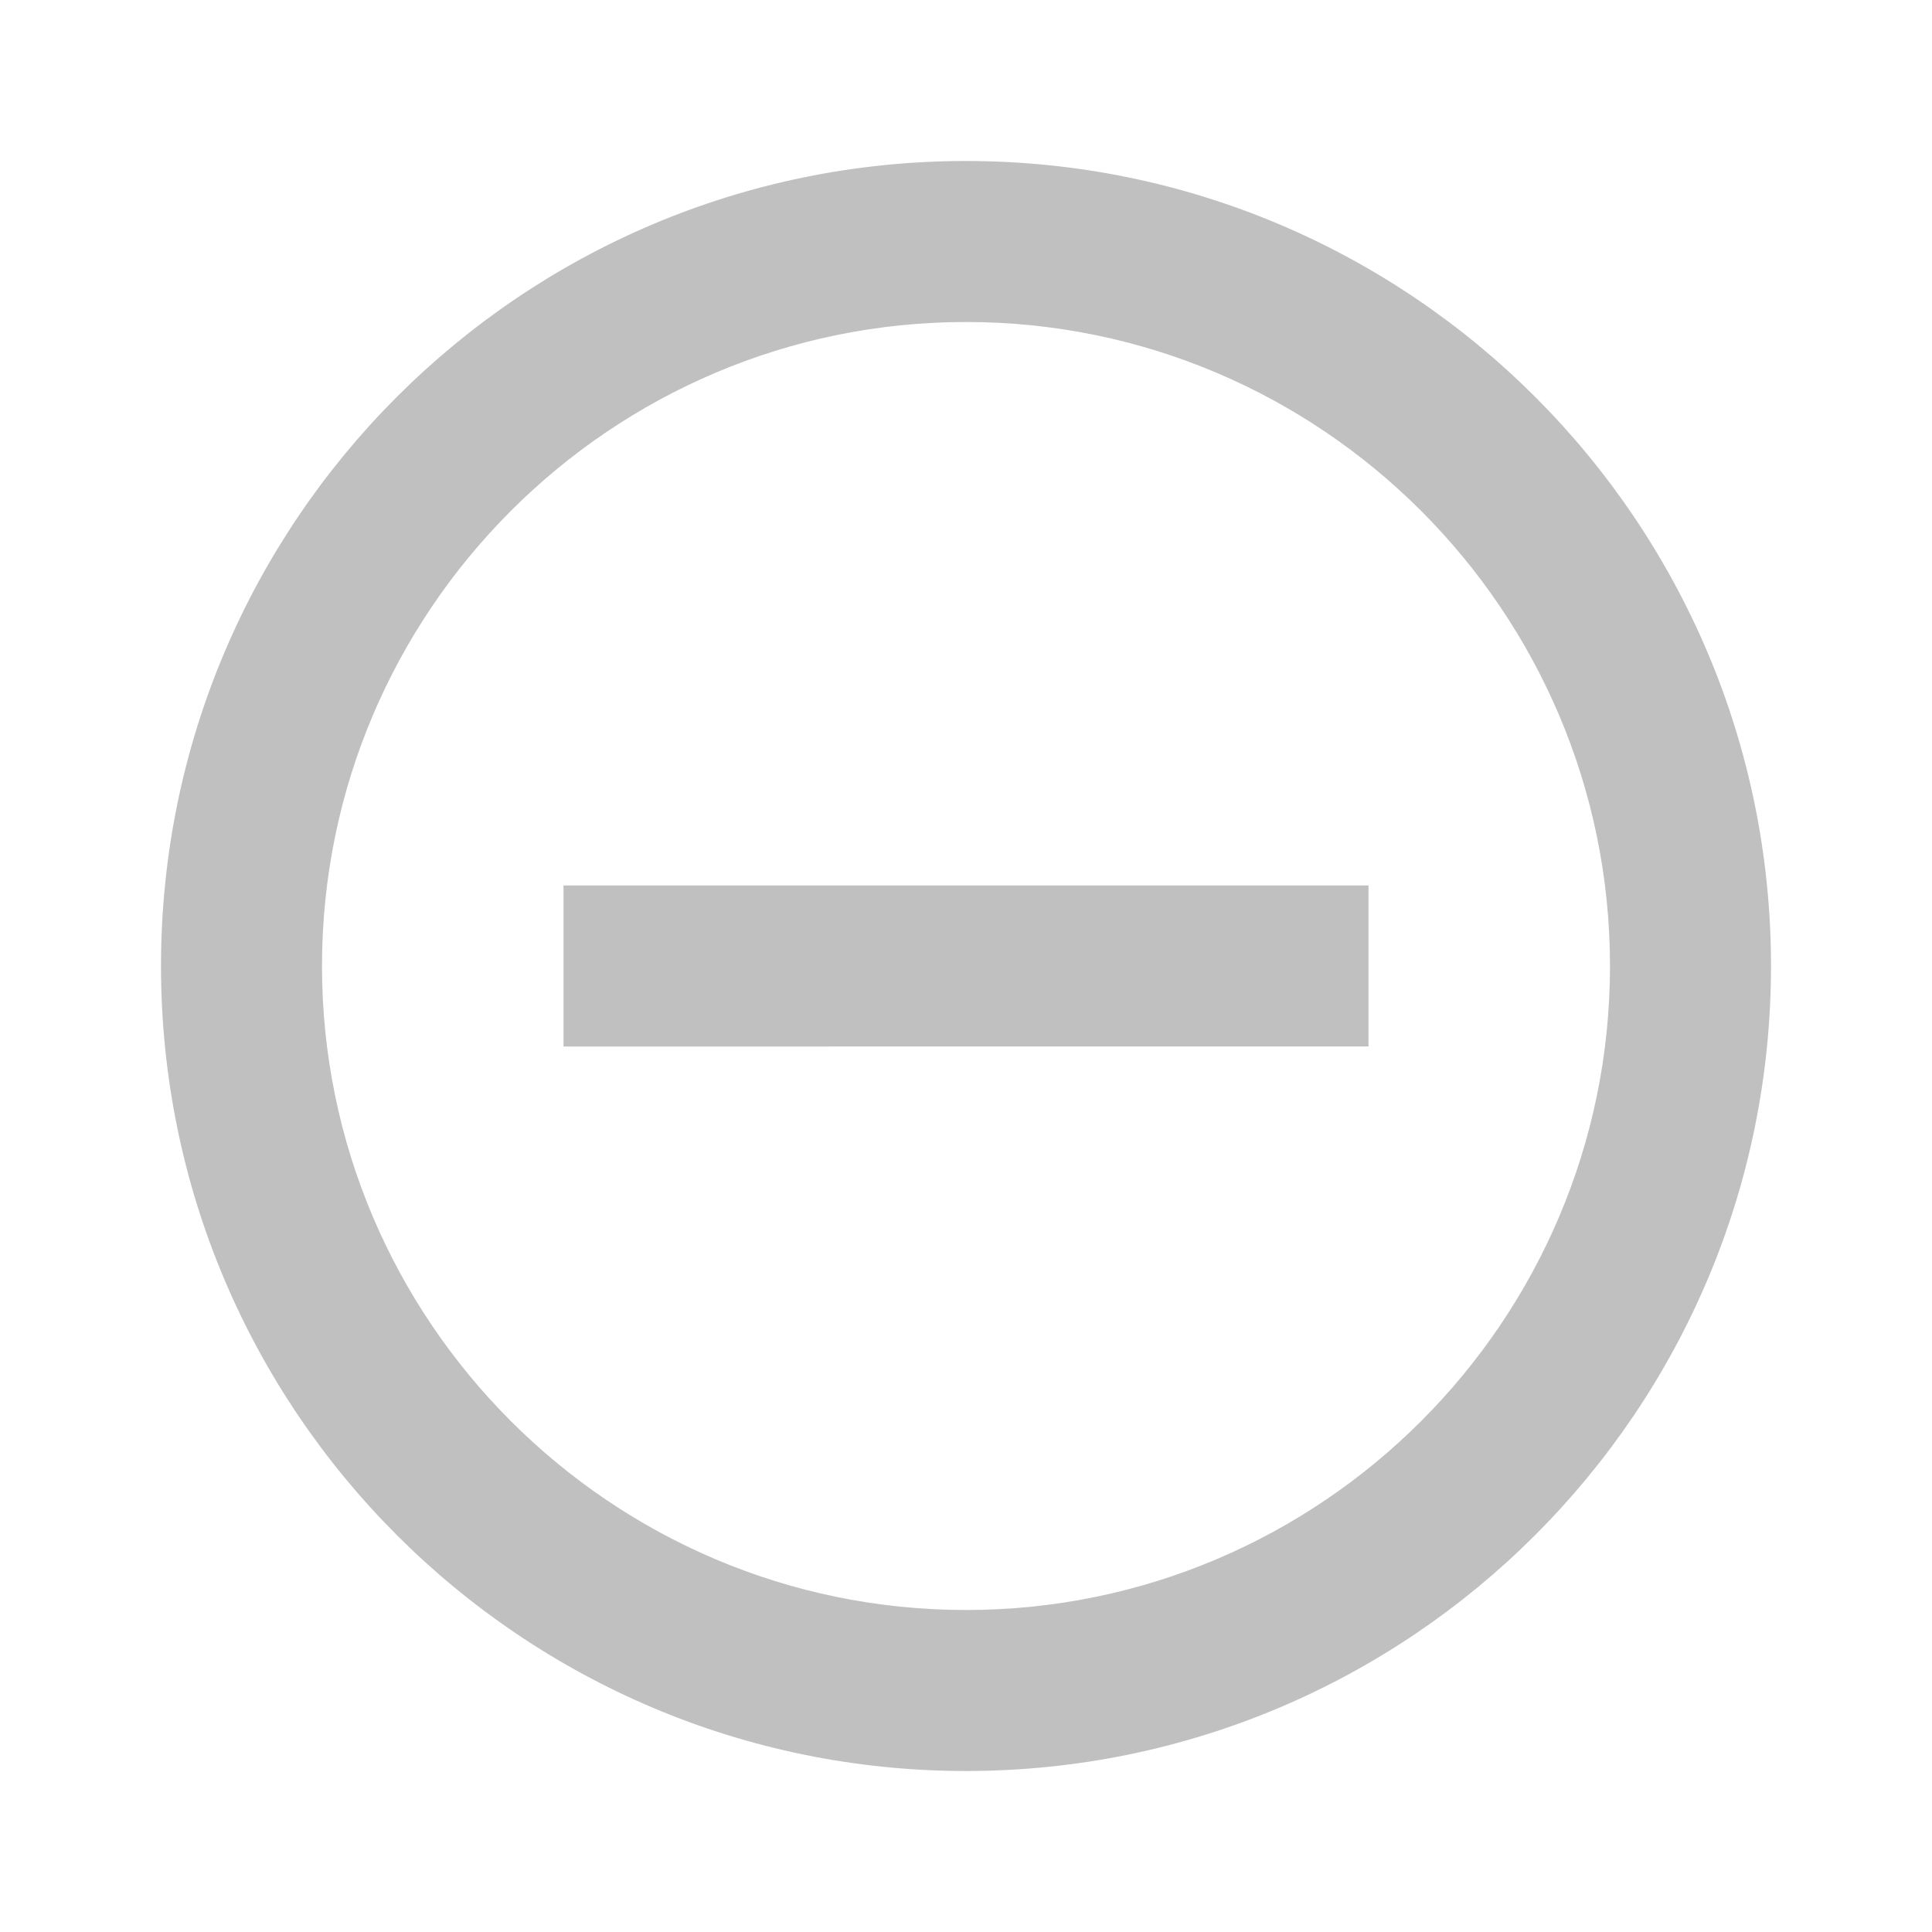 <?xml version="1.0" encoding="UTF-8"?>
<svg xmlns="http://www.w3.org/2000/svg" viewBox="0 0 24 24" fill="#C0C0C0">
  <path d="M12 2C6.48 2 2 6.48 2 12s4.48 10 10 10 10-4.48 10-10S17.52 2 12 2zm0 18c-4.41 0-8-3.59-8-8s3.59-8 8-8 8 3.59 8 8-3.59 8-8 8zm-5-9h10v2H7v-2z"/>
</svg> 